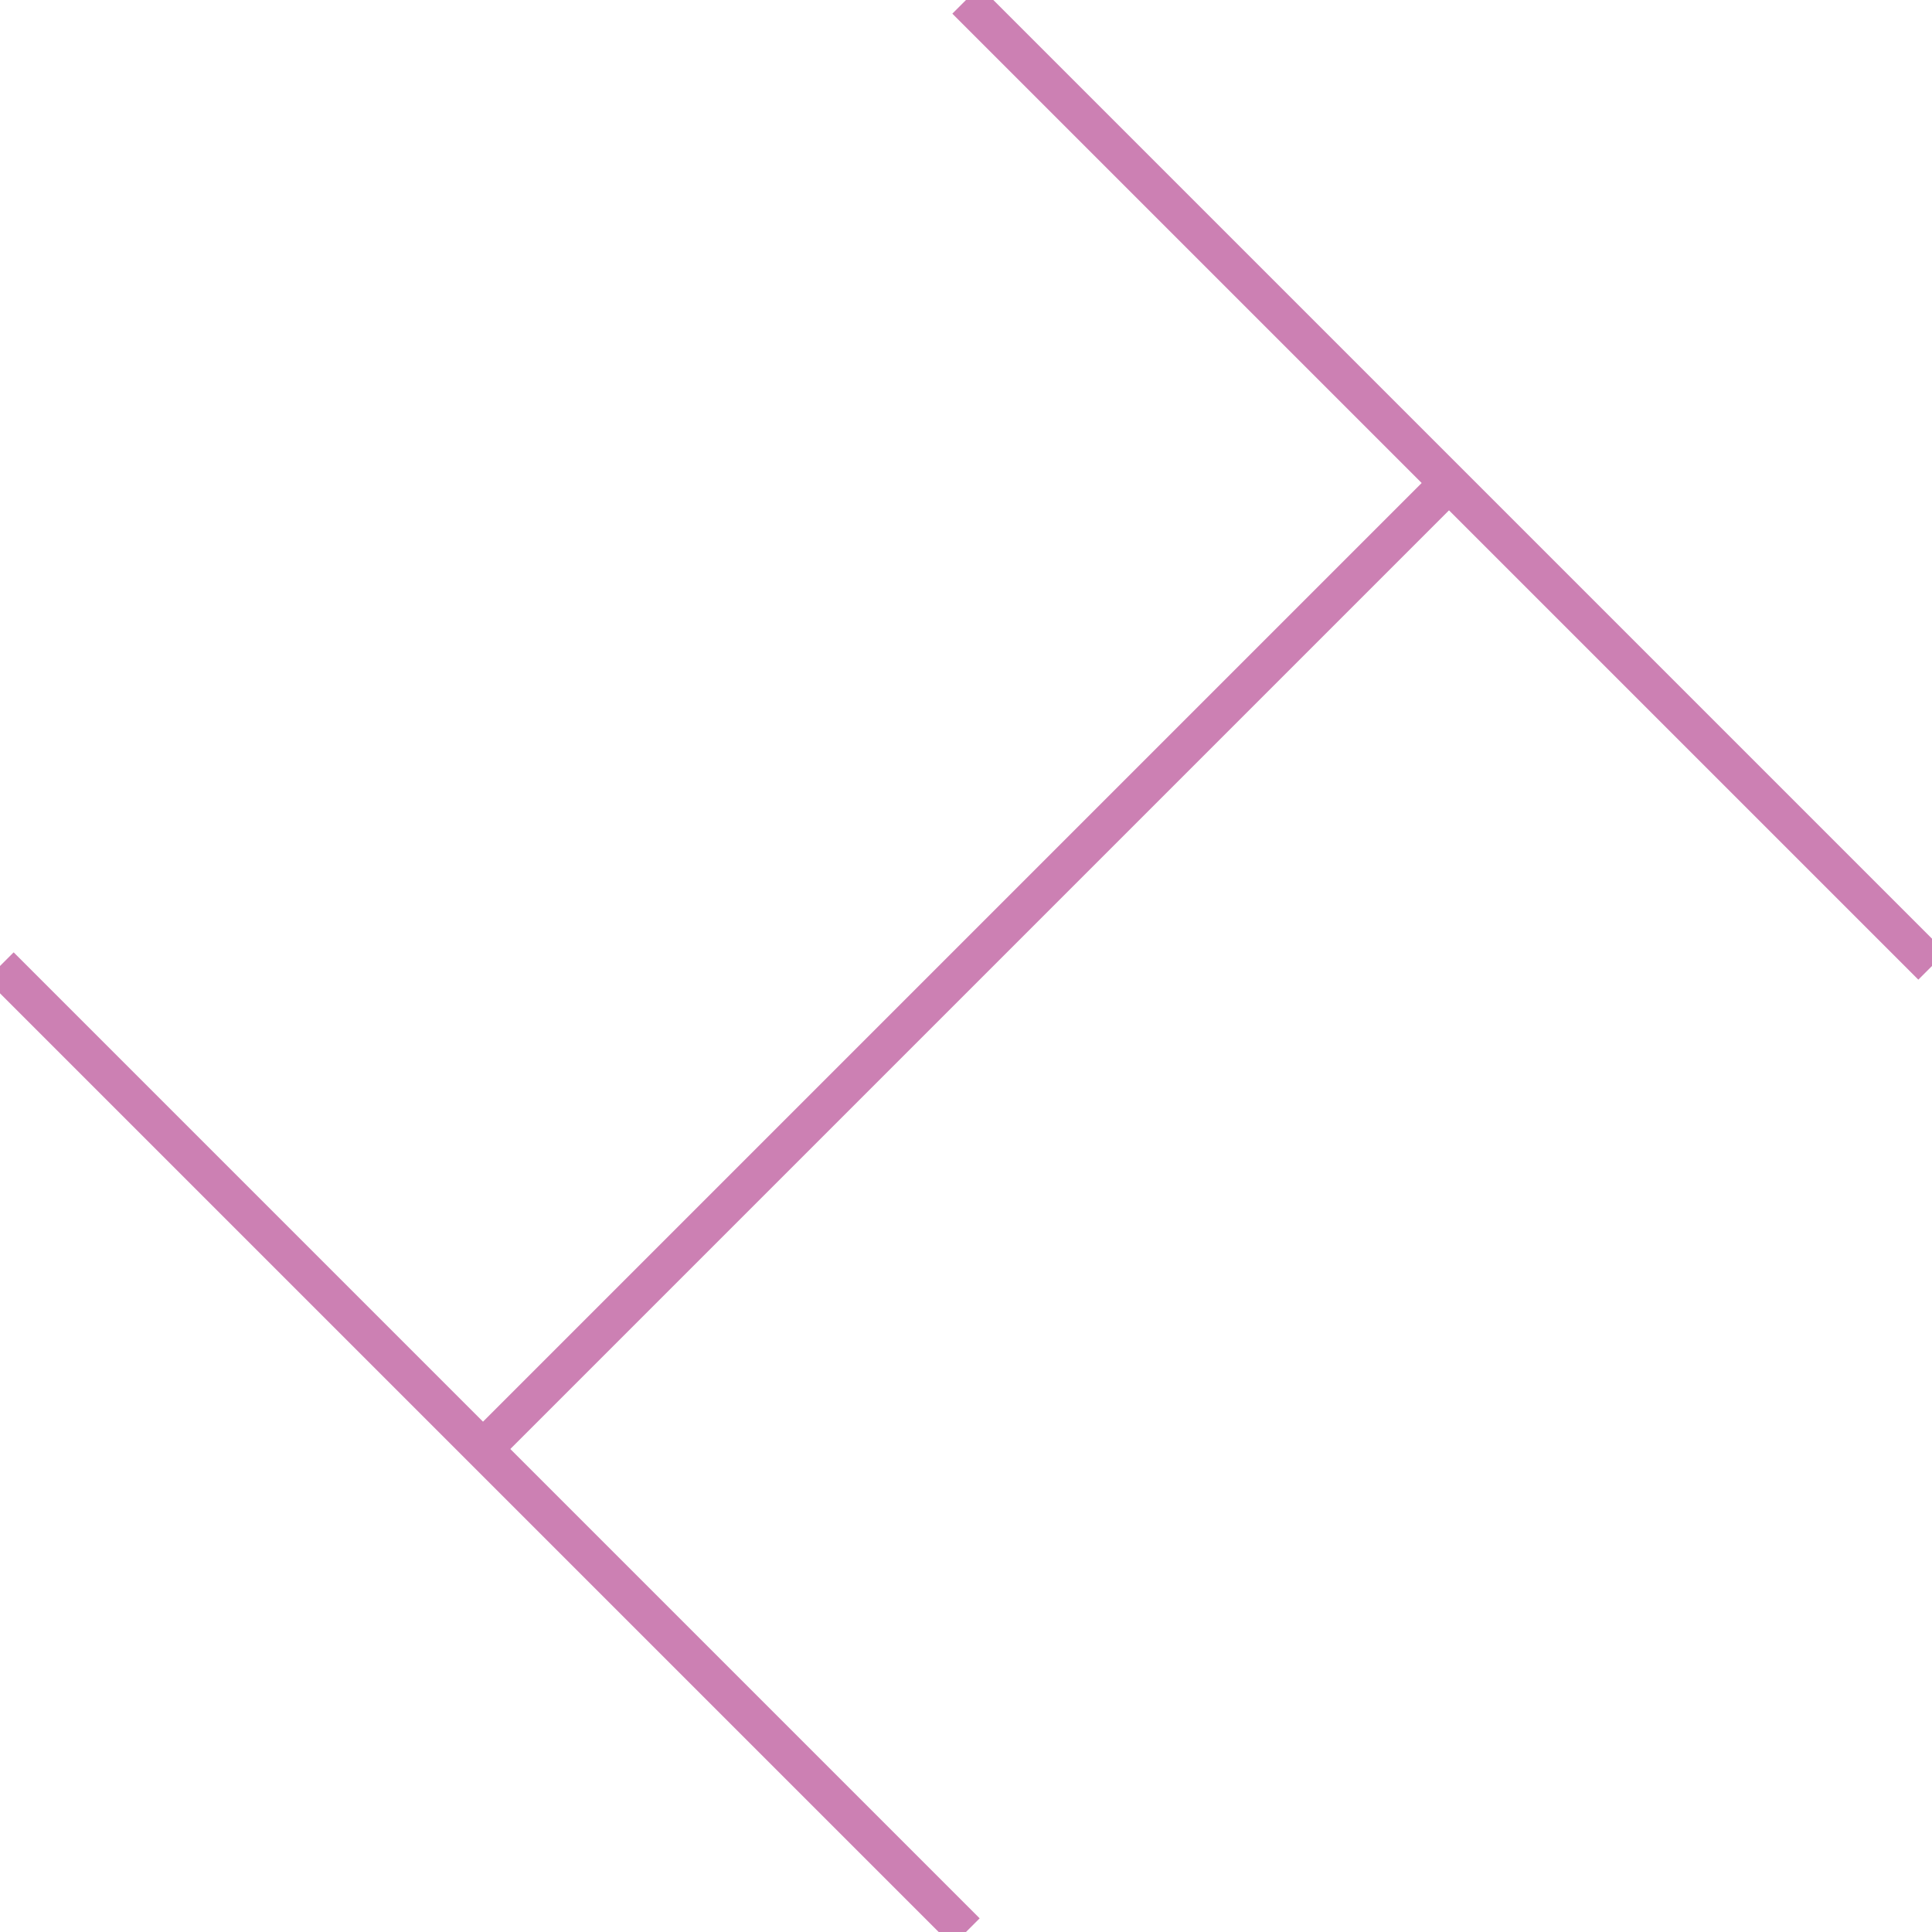<?xml version="1.0" encoding="UTF-8"?>
<svg xmlns="http://www.w3.org/2000/svg" xmlns:xlink="http://www.w3.org/1999/xlink" width="500pt" height="500pt" viewBox="0 0 500 500" version="1.1">
<g id="surface1">
<path style="fill:none;stroke-width:0.1;stroke-linecap:butt;stroke-linejoin:miter;stroke:rgb(80%,50%,70%);stroke-opacity:1;stroke-miterlimit:10;" d="M 0 2.5 L 2.5 5 " transform="matrix(100,0,0,100,0,0)"/>
<path style="fill:none;stroke-width:0.1;stroke-linecap:butt;stroke-linejoin:miter;stroke:rgb(80%,50%,70%);stroke-opacity:1;stroke-miterlimit:10;" d="M 2.5 0 L 5 2.5 " transform="matrix(100,0,0,100,0,0)"/>
<path style="fill:none;stroke-width:0.1;stroke-linecap:butt;stroke-linejoin:miter;stroke:rgb(80%,50%,70%);stroke-opacity:1;stroke-miterlimit:10;" d="M 1.25 3.75 L 3.75 1.25 " transform="matrix(100,0,0,100,0,0)"/>
</g>
</svg>
